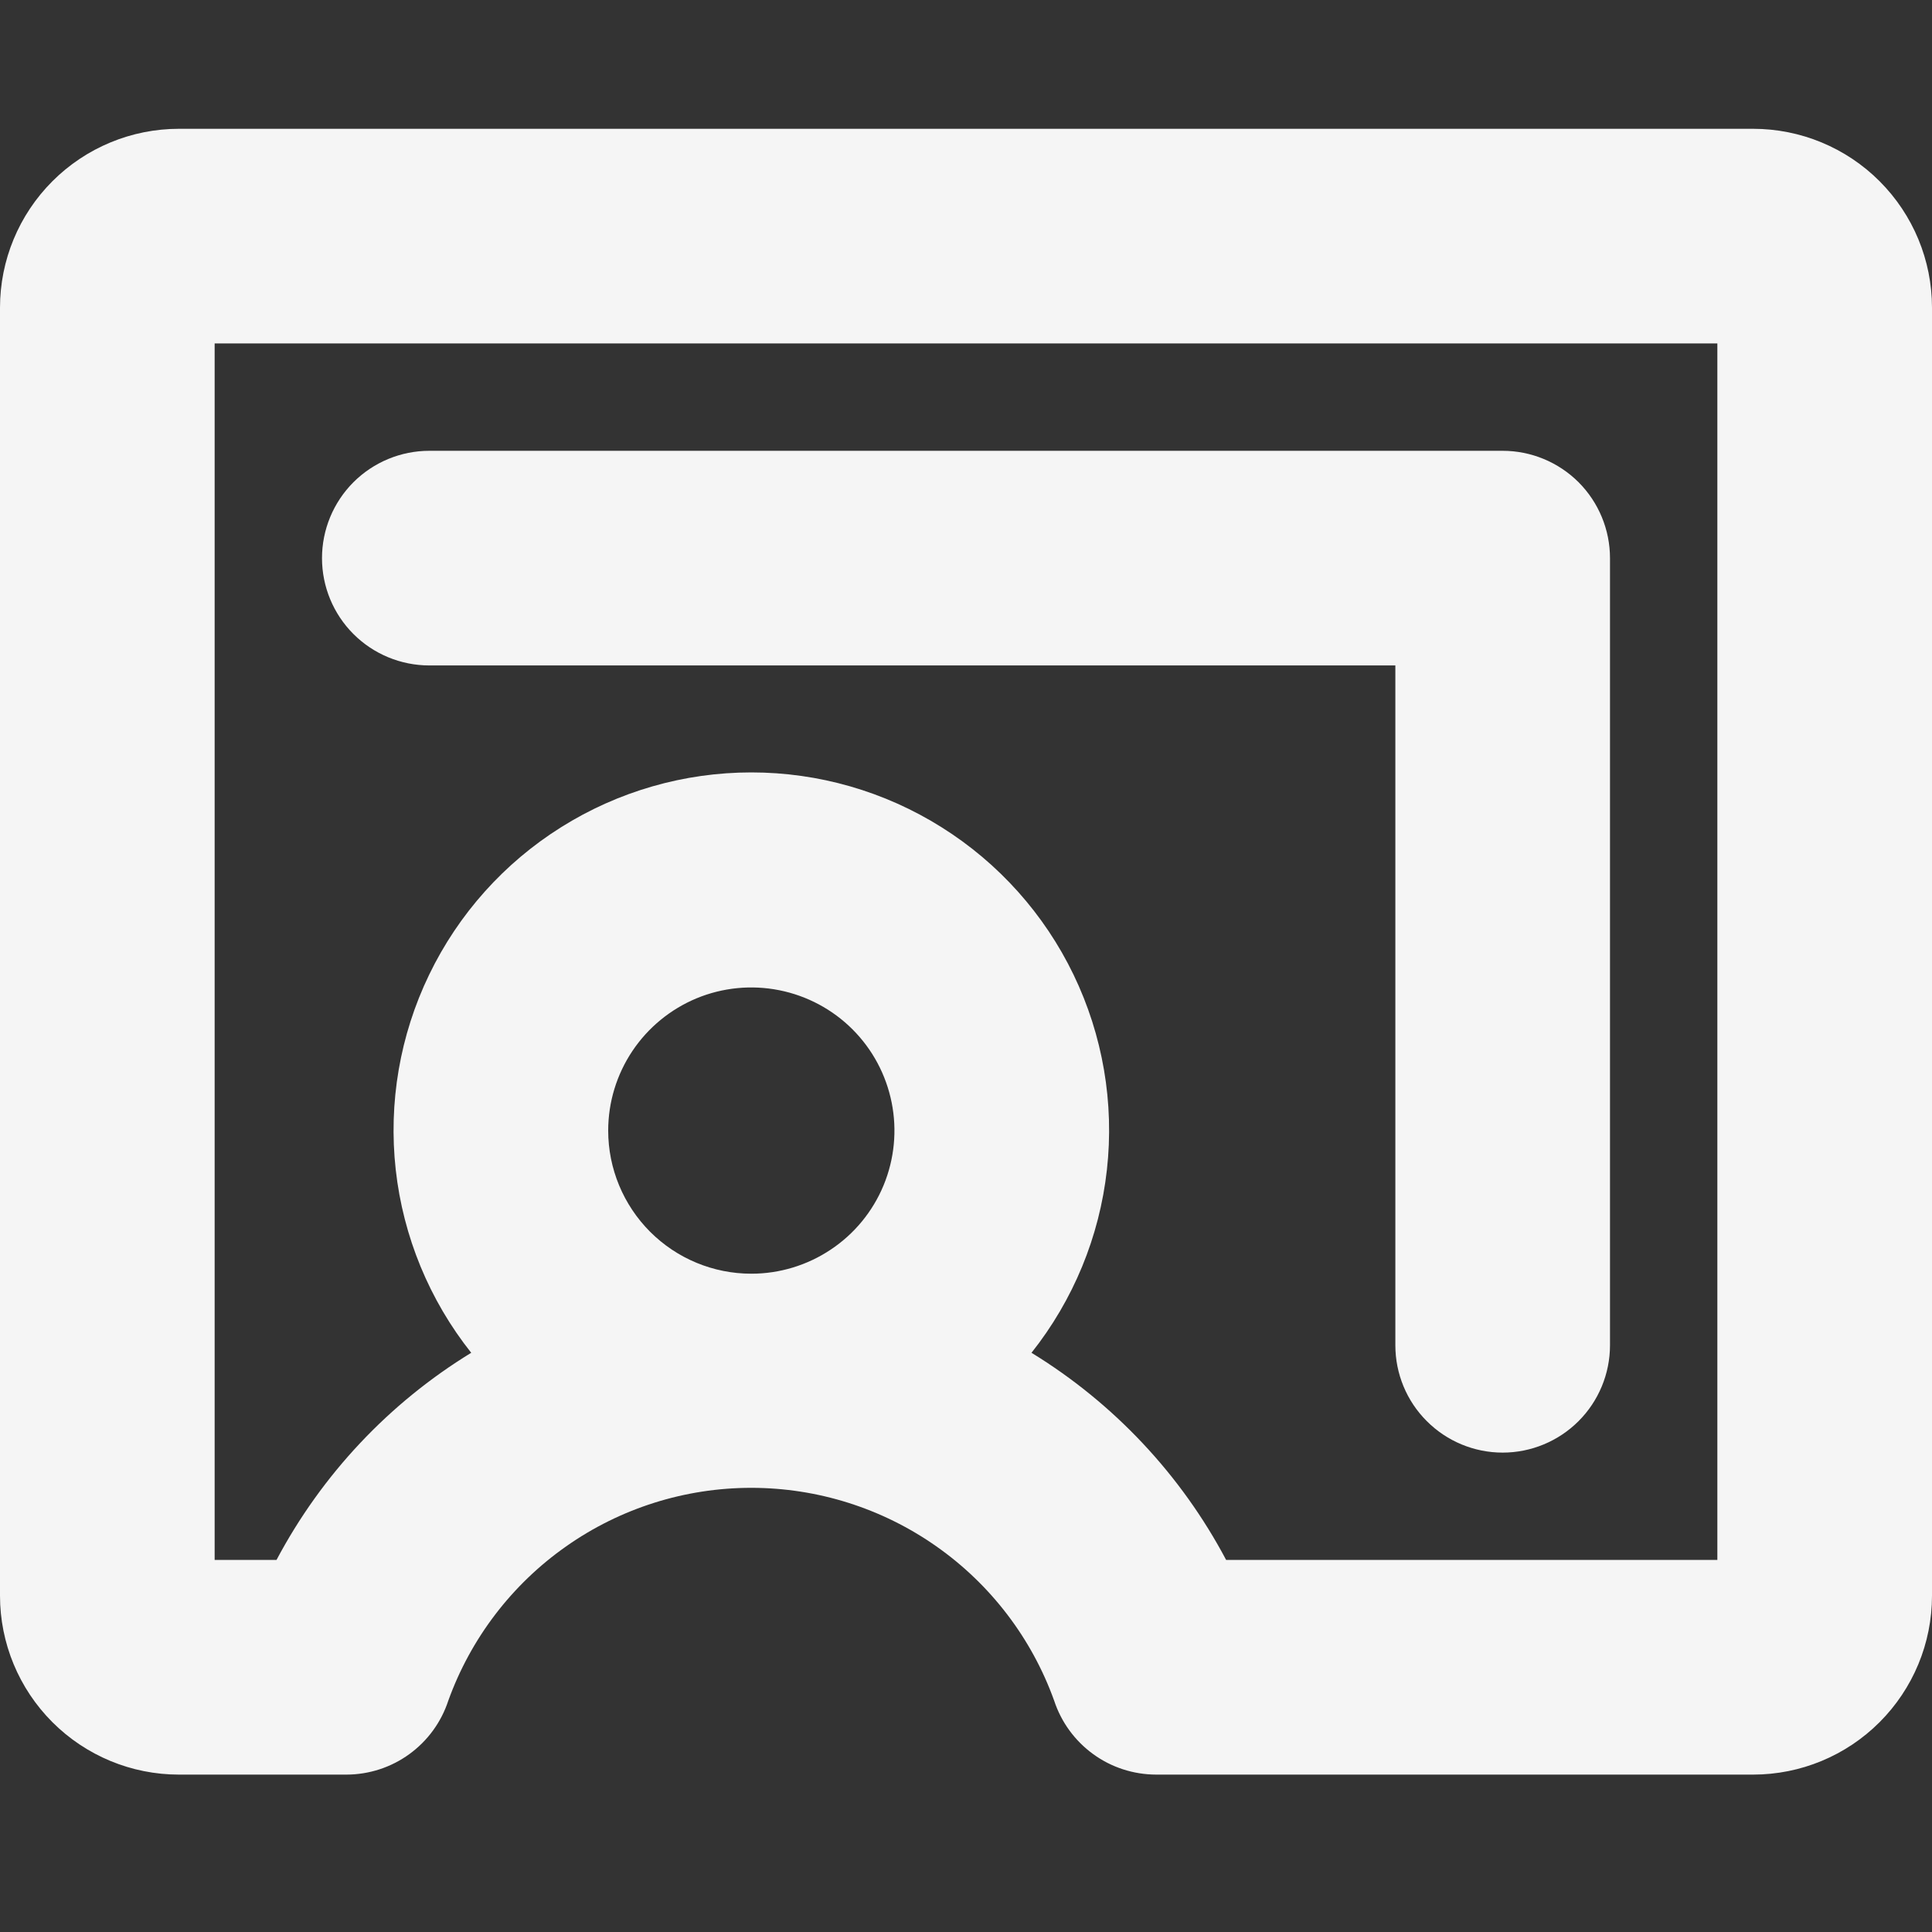 <svg width="30" height="30" viewBox="0 0 30 30" fill="none" xmlns="http://www.w3.org/2000/svg">
<rect x="0" y="0" width="30" height="30" fill="#333333" stroke="none"/>
<path d="M5 8.667C5 8.225 5.176 7.801 5.488 7.488C5.801 7.176 6.225 7 6.667 7H23.333C23.775 7 24.199 7.176 24.512 7.488C24.824 7.801 25 8.225 25 8.667V20.889C25 21.331 24.824 21.755 24.512 22.067C24.199 22.38 23.775 22.556 23.333 22.556C22.891 22.556 22.467 22.38 22.155 22.067C21.842 21.755 21.667 21.331 21.667 20.889V10.333H6.667C6.225 10.333 5.801 10.158 5.488 9.845C5.176 9.533 5 9.109 5 8.667ZM30 4.778V24.778C30 25.515 29.707 26.221 29.186 26.742C28.666 27.263 27.959 27.556 27.222 27.556H17.953C17.602 27.555 17.259 27.445 16.975 27.238C16.691 27.032 16.479 26.742 16.369 26.408C16.021 25.44 15.382 24.603 14.54 24.012C13.698 23.42 12.694 23.103 11.665 23.103C10.636 23.103 9.632 23.42 8.791 24.012C7.949 24.603 7.31 25.44 6.961 26.408C6.852 26.741 6.64 27.032 6.356 27.238C6.073 27.444 5.731 27.555 5.381 27.556H2.778C2.041 27.556 1.335 27.263 0.814 26.742C0.293 26.221 0 25.515 0 24.778V4.778C0 4.041 0.293 3.335 0.814 2.814C1.335 2.293 2.041 2 2.778 2H27.222C27.959 2 28.666 2.293 29.186 2.814C29.707 3.335 30 4.041 30 4.778ZM11.667 19.778C12.106 19.778 12.536 19.647 12.901 19.403C13.267 19.159 13.552 18.812 13.72 18.406C13.888 18 13.932 17.553 13.846 17.122C13.76 16.691 13.549 16.295 13.238 15.984C12.927 15.673 12.531 15.462 12.1 15.376C11.669 15.29 11.222 15.334 10.816 15.502C10.41 15.671 10.063 15.956 9.819 16.321C9.575 16.686 9.444 17.116 9.444 17.556C9.444 18.145 9.679 18.71 10.095 19.127C10.512 19.544 11.077 19.778 11.667 19.778ZM26.667 5.333H3.333V24.222H4.294C4.996 22.899 6.039 21.788 7.317 21.006C6.667 20.187 6.261 19.203 6.145 18.164C6.03 17.126 6.209 16.076 6.664 15.135C7.118 14.194 7.828 13.4 8.713 12.845C9.598 12.289 10.622 11.994 11.667 11.994C12.711 11.994 13.735 12.289 14.62 12.845C15.505 13.4 16.216 14.194 16.67 15.135C17.124 16.076 17.304 17.126 17.188 18.164C17.073 19.203 16.667 20.187 16.017 21.006C17.294 21.788 18.338 22.899 19.039 24.222H26.667V5.333Z" fill="#F5F5F5"/>
</svg>
